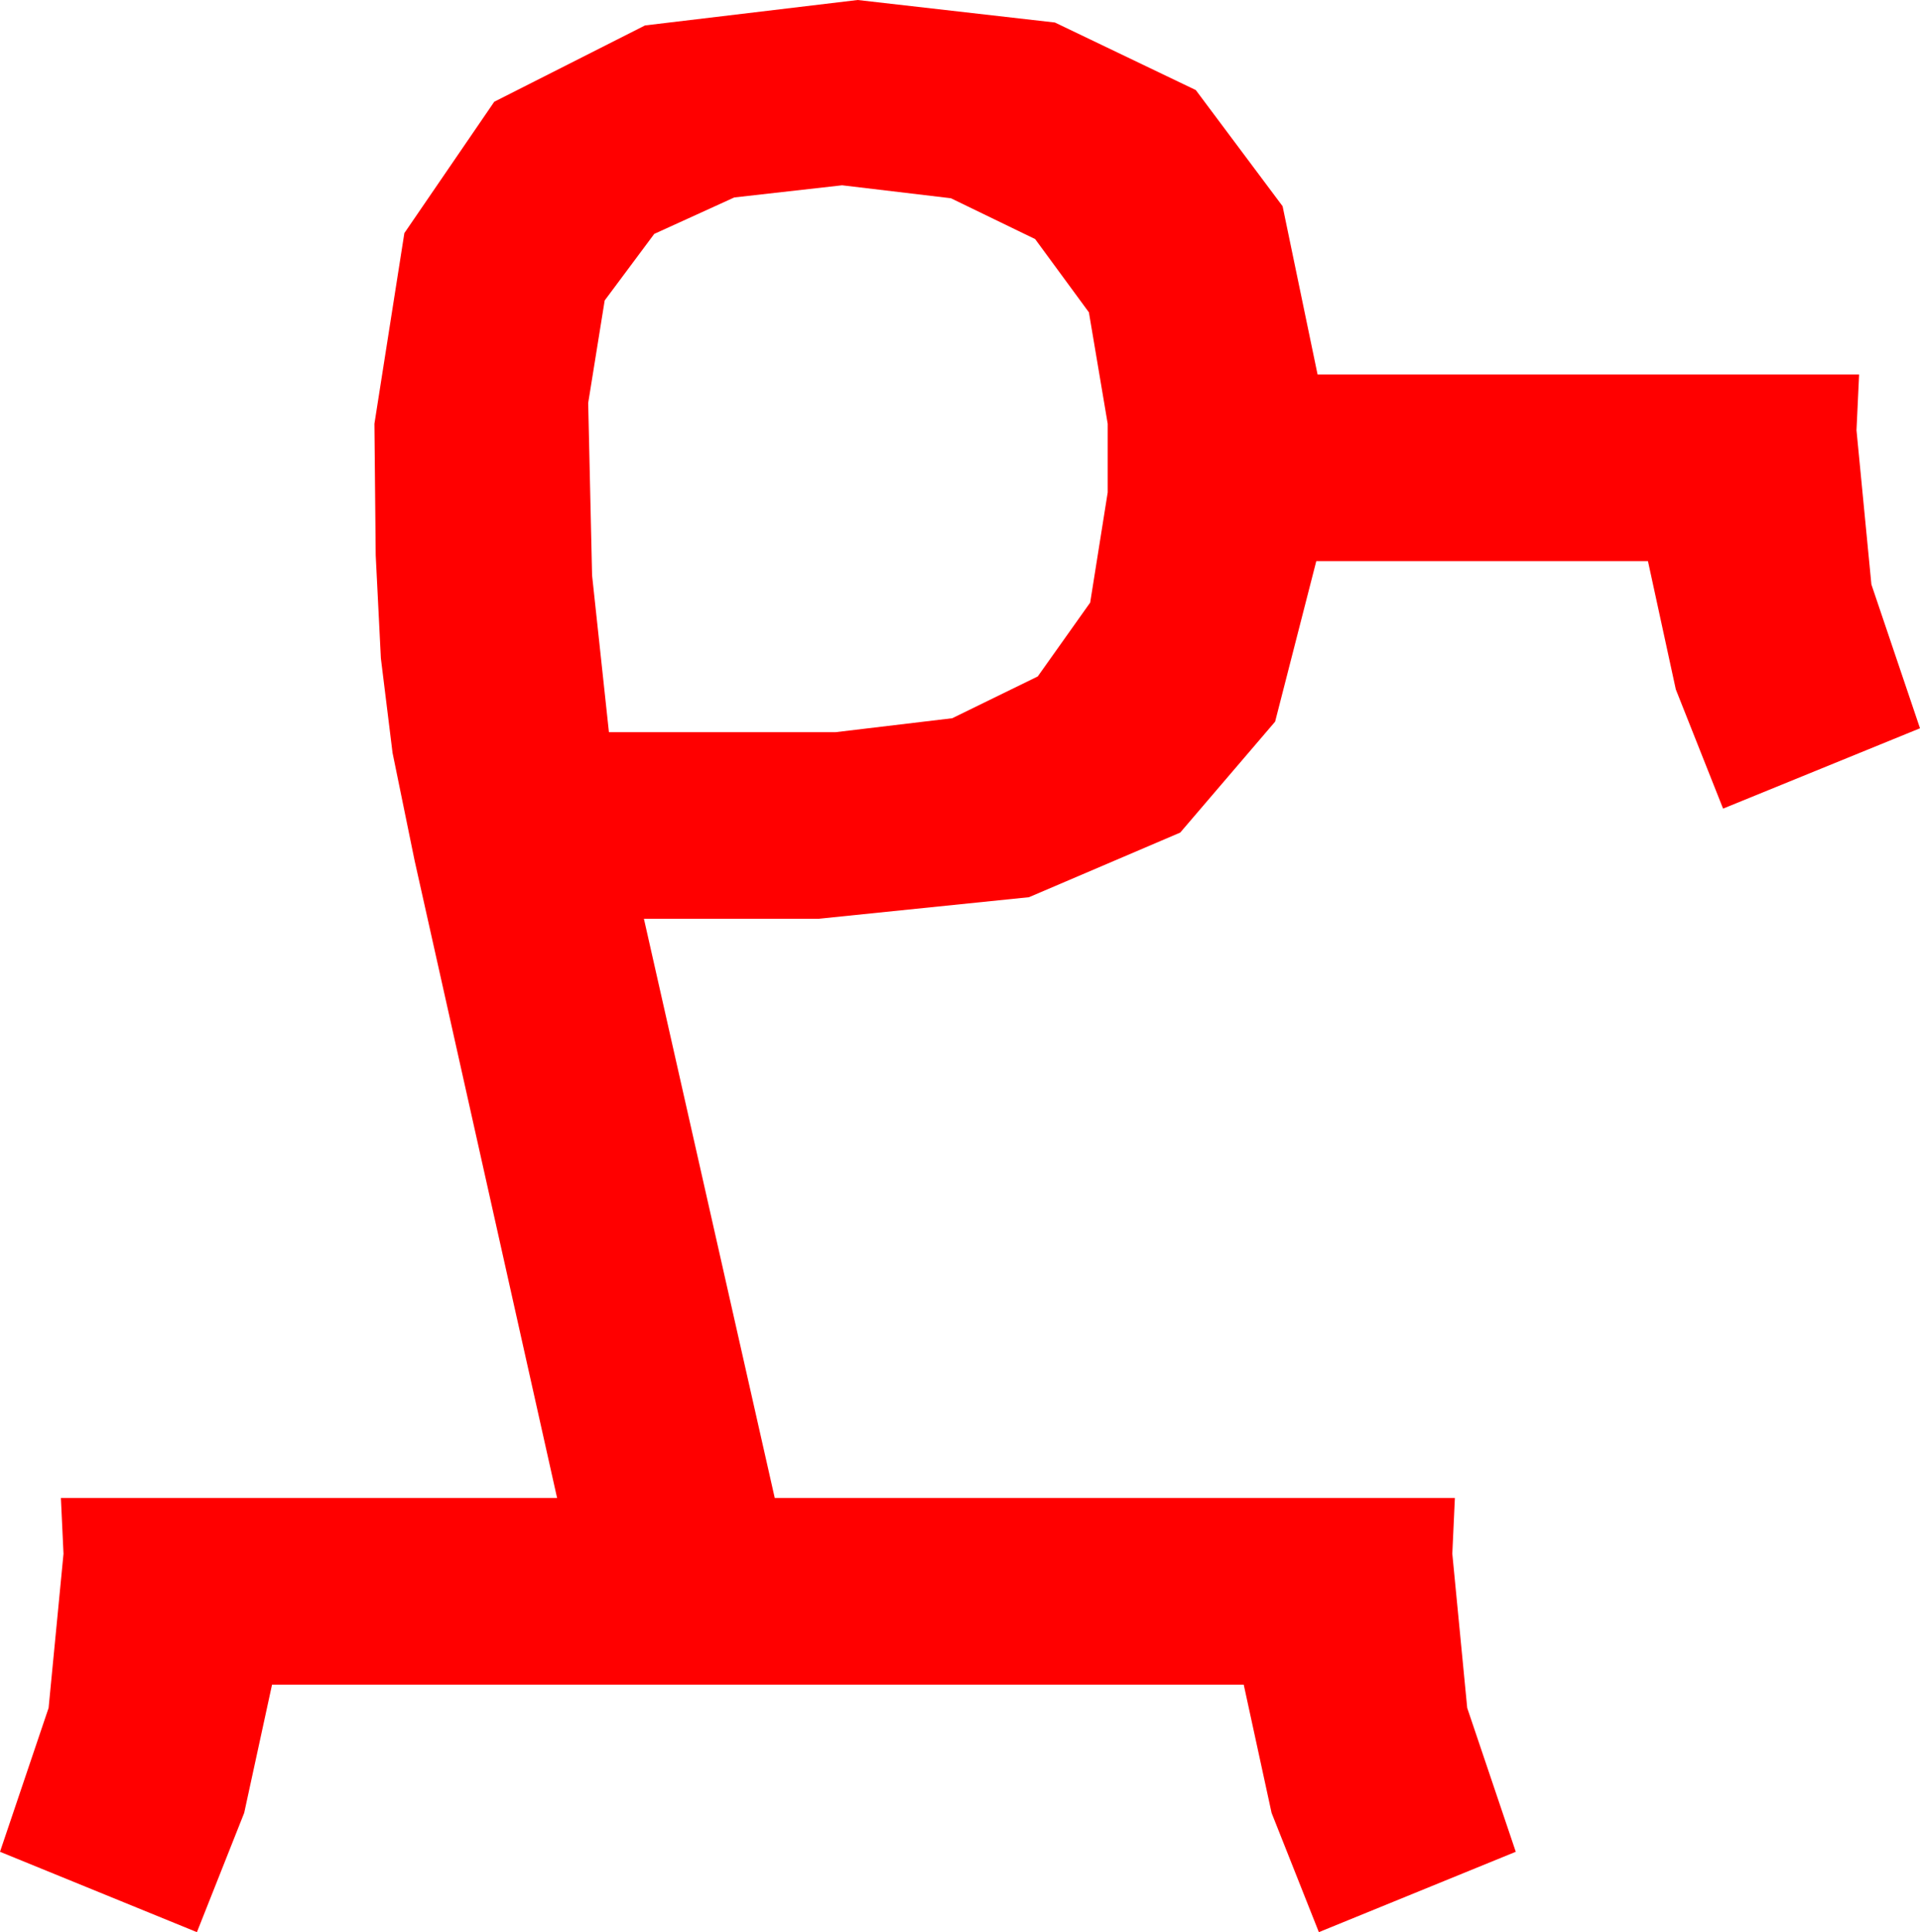 <?xml version="1.0" encoding="utf-8"?>
<!DOCTYPE svg PUBLIC "-//W3C//DTD SVG 1.1//EN" "http://www.w3.org/Graphics/SVG/1.1/DTD/svg11.dtd">
<svg width="43.418" height="43.682" xmlns="http://www.w3.org/2000/svg" xmlns:xlink="http://www.w3.org/1999/xlink" xmlns:xml="http://www.w3.org/XML/1998/namespace" version="1.1">
  <g>
    <g>
      <path style="fill:#FF0000;fill-opacity:1" d="M19.043,4.189L16.604,4.464 14.795,5.288 13.674,6.793 13.301,9.111 13.389,13.008 13.77,16.553 18.896,16.553 21.533,16.238 23.467,15.293 24.653,13.623 25.049,11.133 25.049,9.58 24.624,7.061 23.408,5.405 21.504,4.482 19.043,4.189z M19.395,0L23.855,0.509 27.041,2.036 29.004,4.662 29.795,8.467 42.041,8.467 41.982,9.727 42.319,13.213 43.418,16.465 38.965,18.281 37.896,15.586 37.266,12.686 29.766,12.686 28.835,16.315 26.689,18.823 23.269,20.284 18.516,20.771 14.561,20.771 17.52,33.867 32.9,33.867 32.842,35.127 33.179,38.613 34.277,41.865 29.824,43.682 28.755,40.986 28.125,38.086 6.152,38.086 5.522,40.986 4.453,43.682 0,41.865 1.099,38.613 1.436,35.127 1.377,33.867 12.598,33.867 9.375,19.453 8.877,17.021 8.613,14.883 8.496,12.554 8.467,9.58 9.144,5.27 11.177,2.3 14.586,0.575 19.395,0z" />
    </g>
  </g>
</svg>
